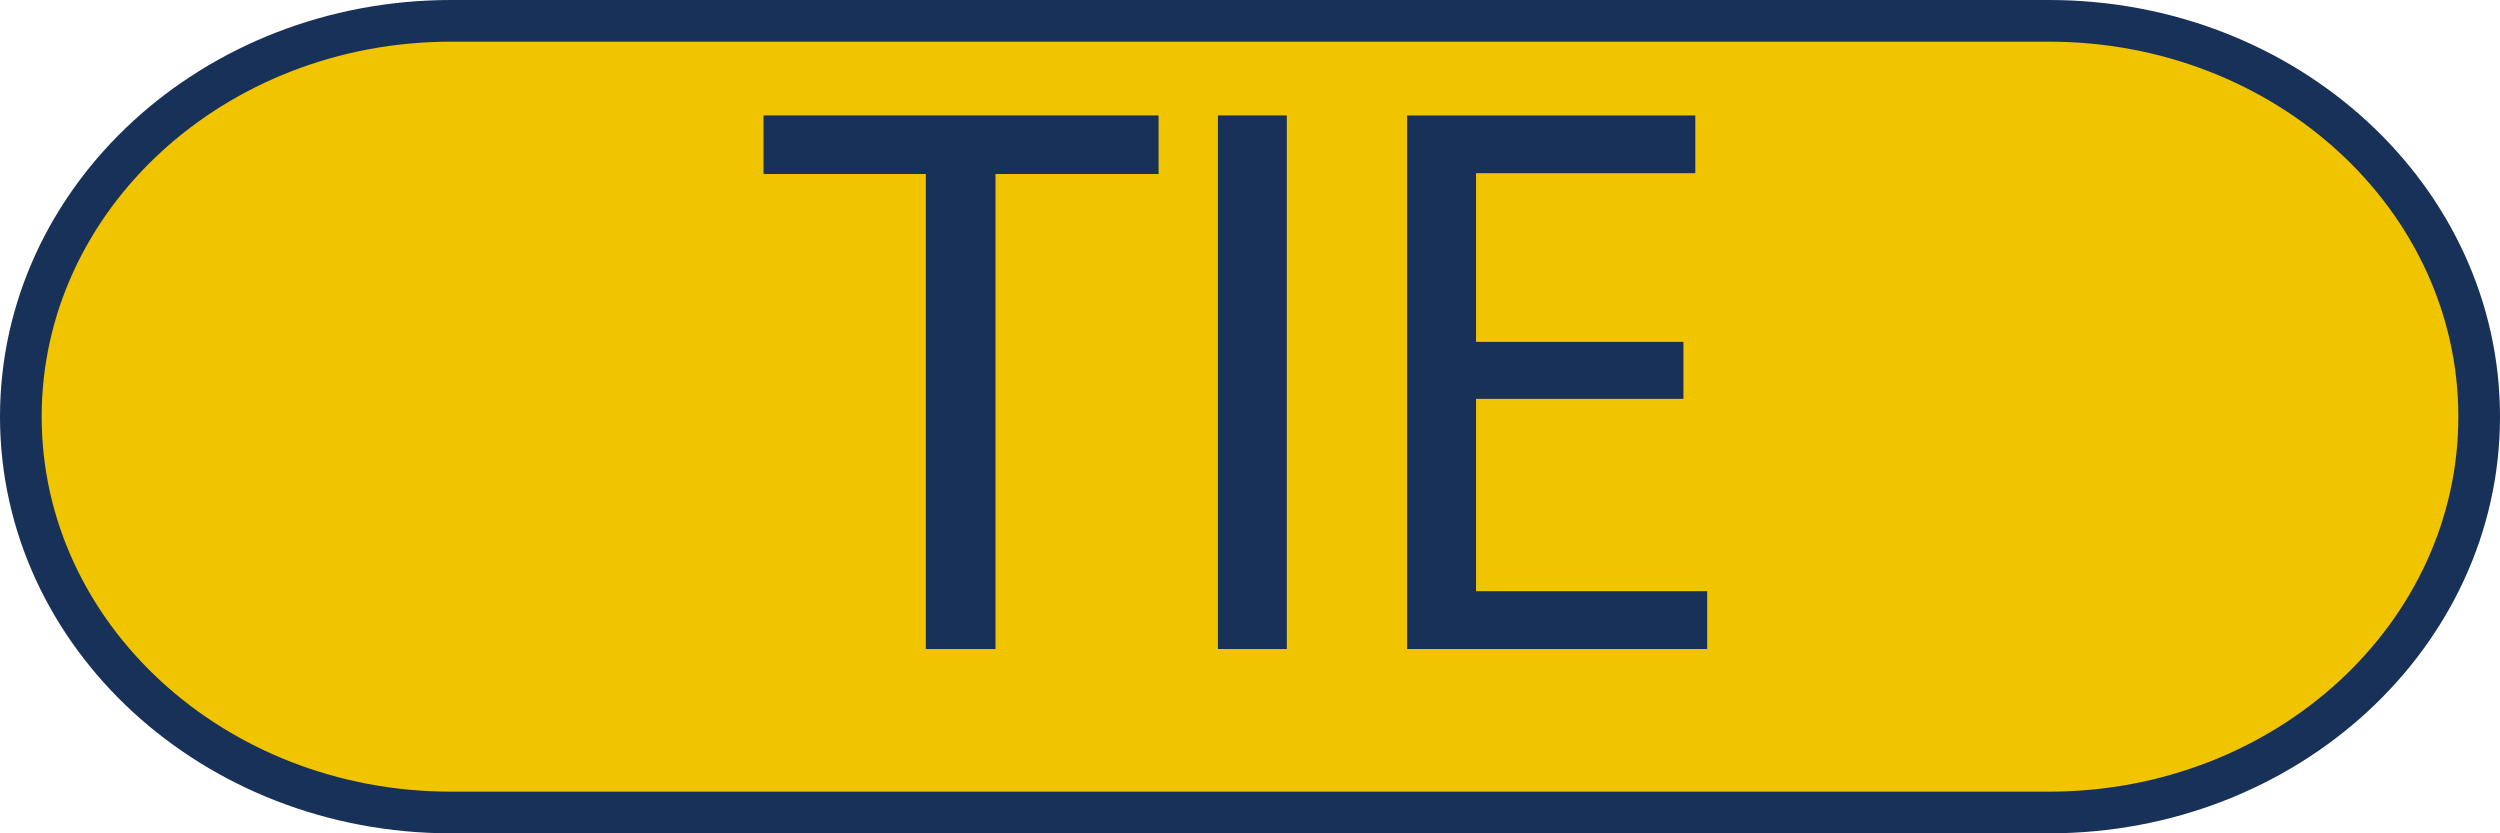 <svg id="Layer_1" data-name="Layer 1" xmlns="http://www.w3.org/2000/svg" viewBox="0 0 600 200"><defs><style>.cls-1{fill:#f1c400;stroke:#183159;stroke-miterlimit:10;stroke-width:10px;}.cls-2{fill:#183159;}</style></defs><path class="cls-1" d="M108.278,5H491.722C548.761,5,595,47.533,595,100v0C595,152.467,548.761,195,491.722,195H108.278C51.239,195,5,152.467,5,100v-0C5,47.533,51.239,5,108.278,5Z" transform="translate(0 0)"/><path class="cls-2" d="M222.196,41.764H183.246V27.704h94.811V41.764H238.917V155.766H222.196Z" transform="translate(0 0)"/><path class="cls-2" d="M308.835,27.704V155.766H292.304V27.704Z" transform="translate(0 0)"/><path class="cls-2" d="M404.025,95.725H354.245v46.17h55.48v13.87H337.715V27.704h69.16V41.574H354.245V82.044h49.78Z" transform="translate(0 0)"/></svg>